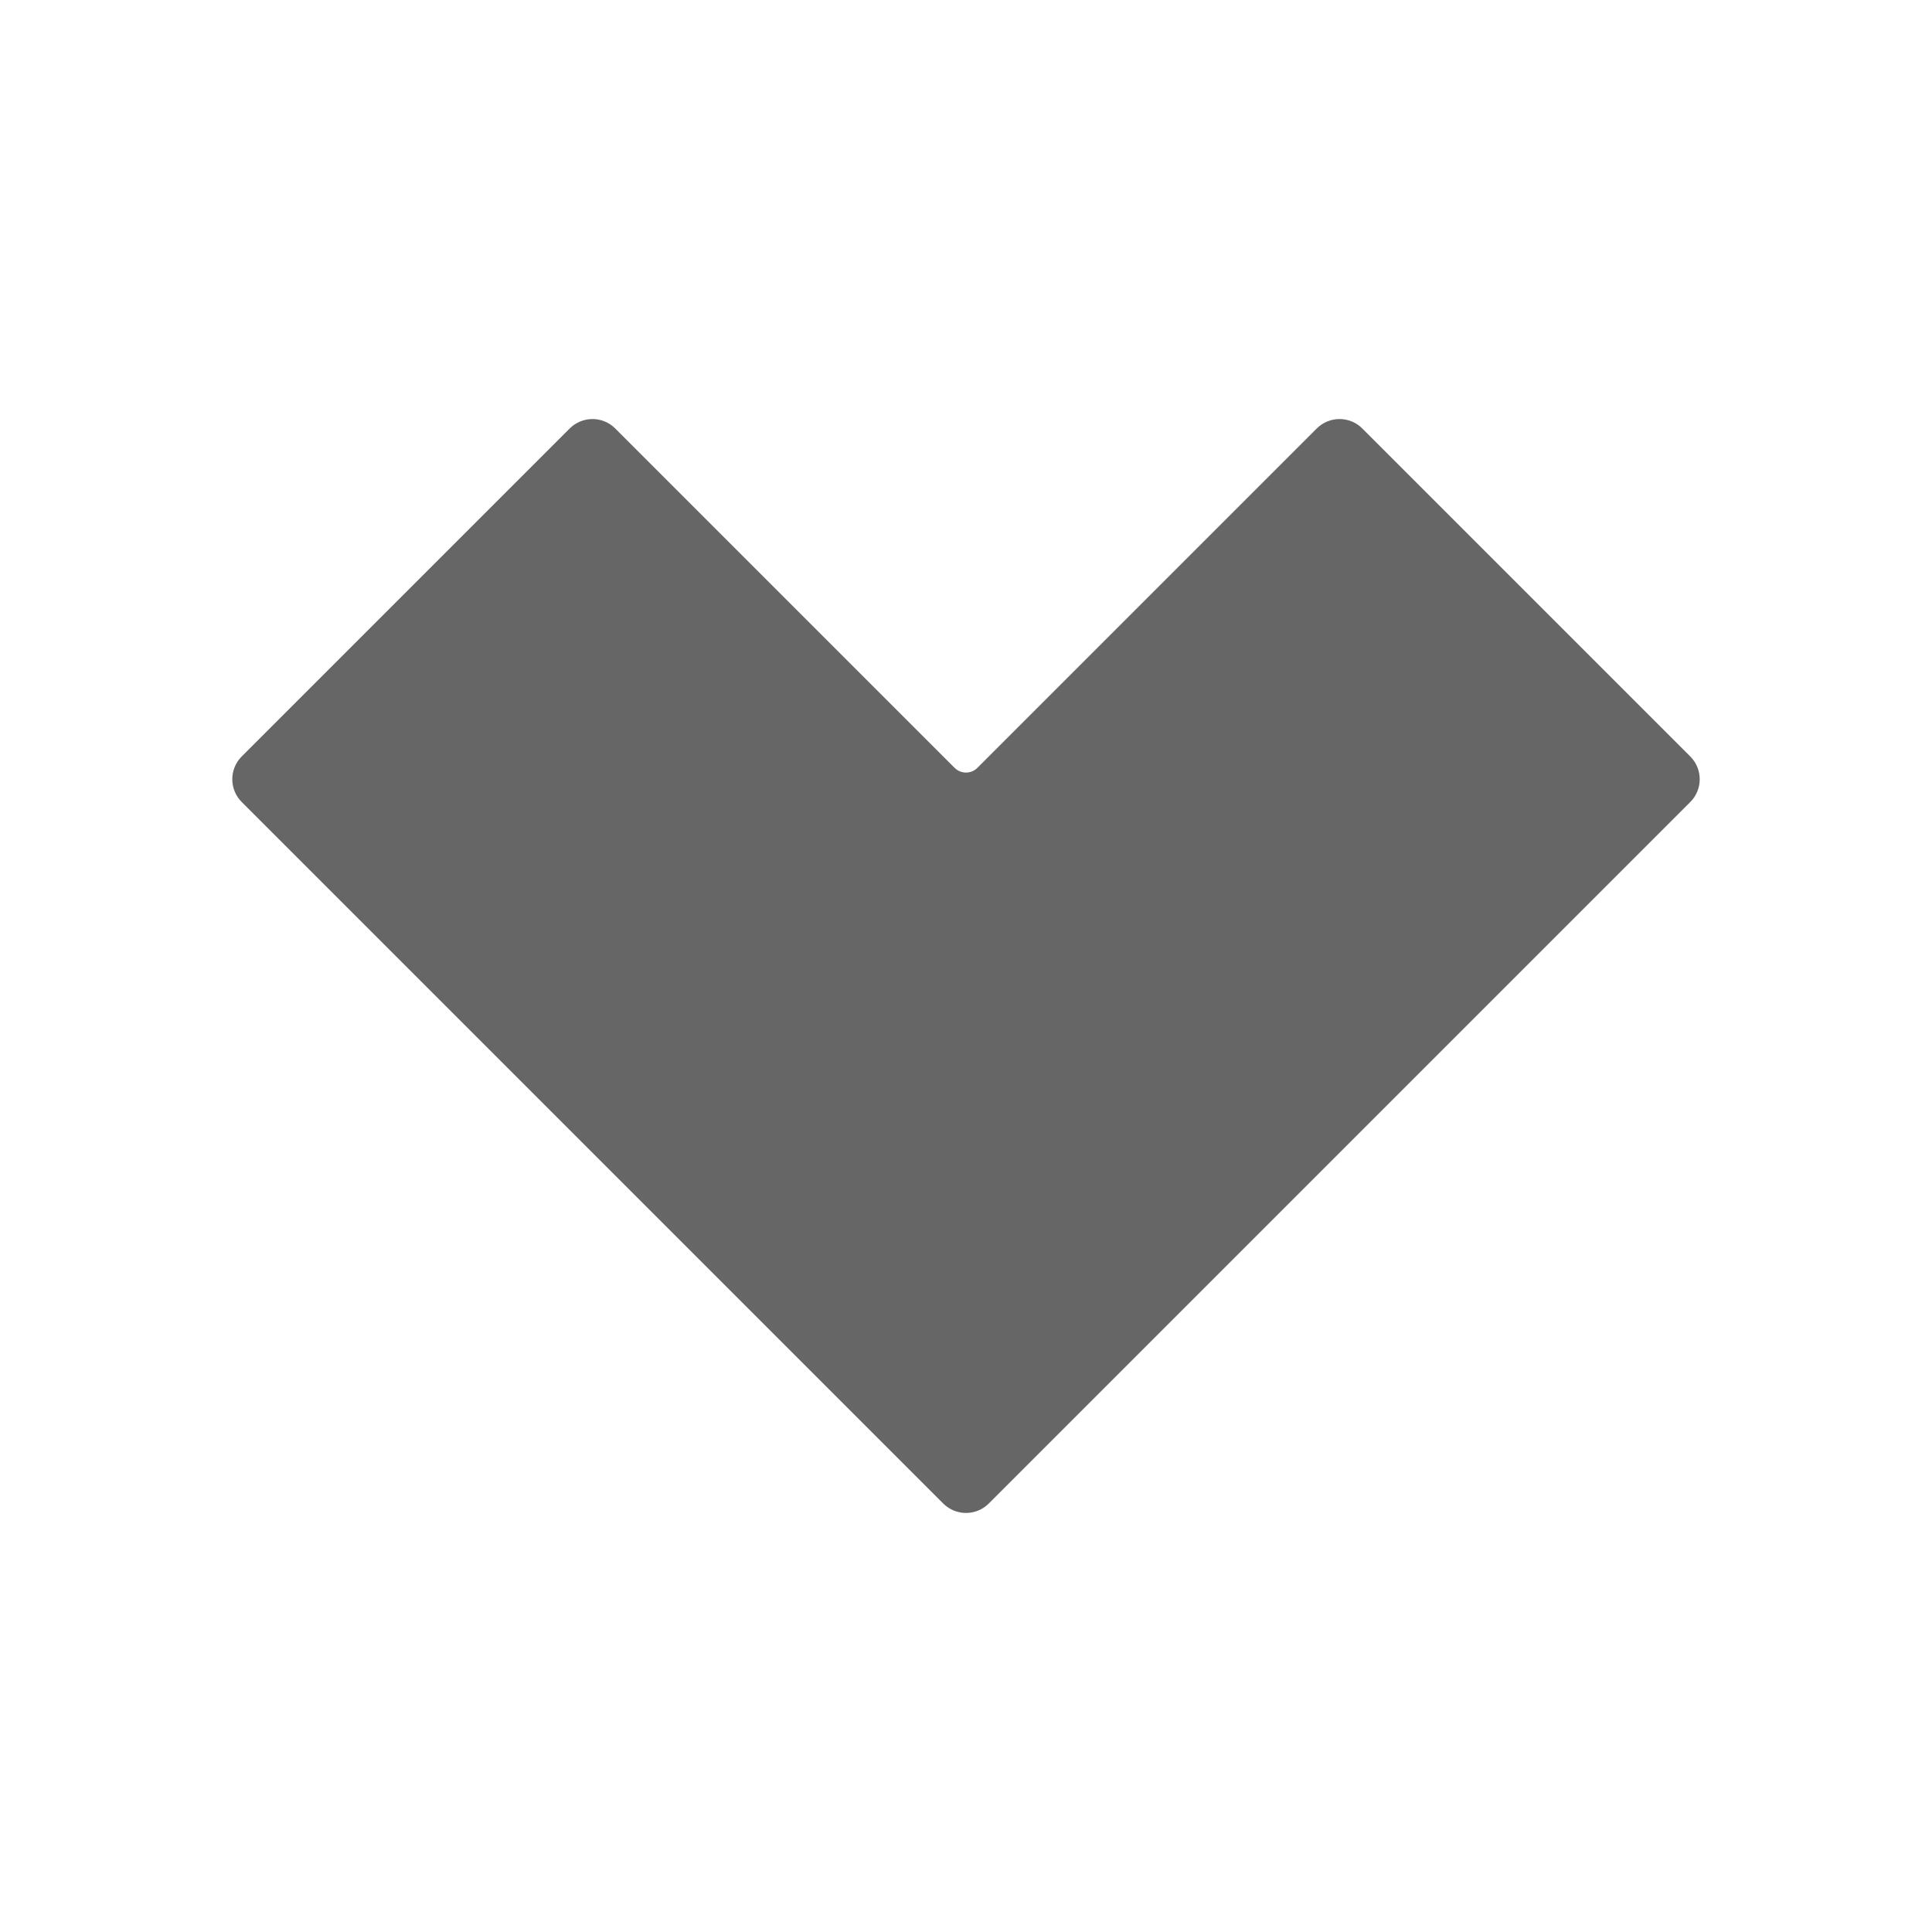 <?xml version="1.0" encoding="utf-8"?>
<!-- Generator: Adobe Illustrator 27.9.0, SVG Export Plug-In . SVG Version: 6.00 Build 0)  -->
<svg version="1.1" id="Layer_1" xmlns="http://www.w3.org/2000/svg" xmlns:xlink="http://www.w3.org/1999/xlink" x="0px" y="0px"
	 viewBox="0 0 600 600" enable-background="new 0 0 600 600" xml:space="preserve">
<path fill="#666666" d="M423.073,133.068l101.86,101.86c3.905,3.905,3.905,10.237,0,14.142L307.071,466.932
	c-3.905,3.905-10.237,3.905-14.142,0L75.066,249.07c-3.905-3.905-3.905-10.237,0-14.142l101.86-101.86
	c3.905-3.905,10.237-3.905,14.142,0l105.396,105.396c1.953,1.953,5.118,1.953,7.071,0l105.396-105.396
	C412.836,129.162,419.168,129.162,423.073,133.068z"/>
</svg>
